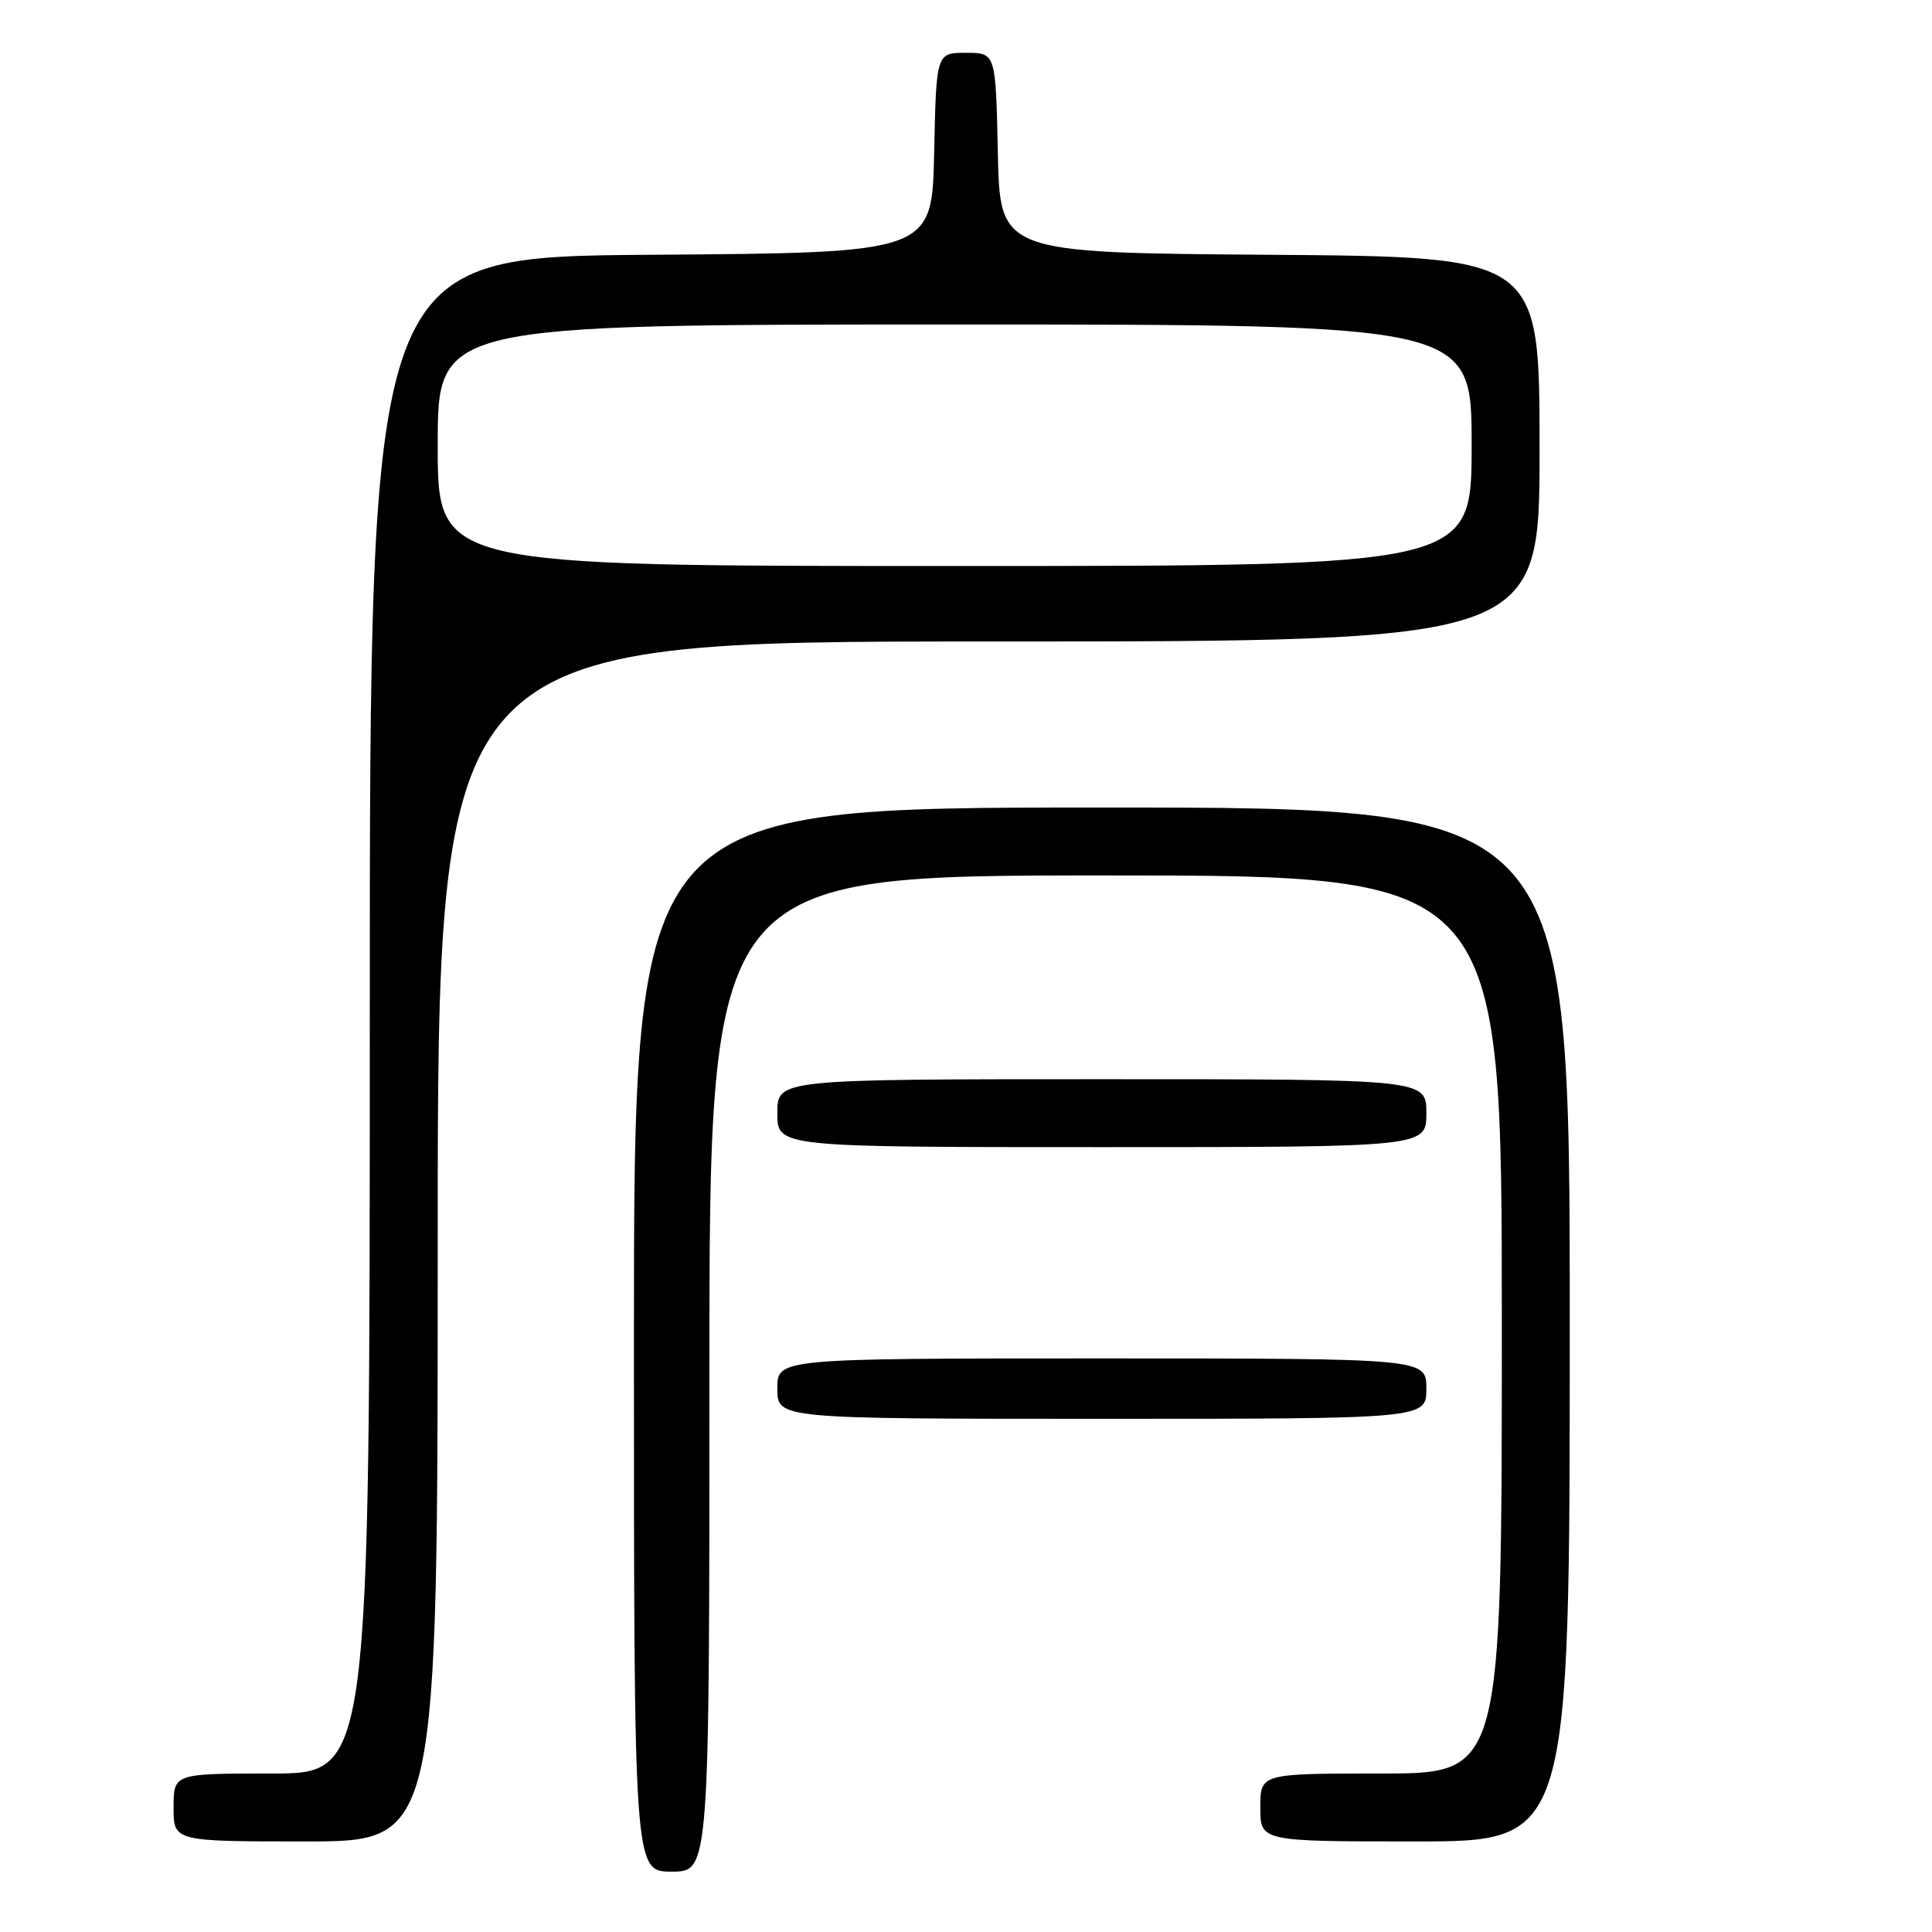<?xml version="1.0" encoding="UTF-8" standalone="no"?>
<!DOCTYPE svg PUBLIC "-//W3C//DTD SVG 1.1//EN" "http://www.w3.org/Graphics/SVG/1.1/DTD/svg11.dtd" >
<svg xmlns="http://www.w3.org/2000/svg" xmlns:xlink="http://www.w3.org/1999/xlink" version="1.1" viewBox="0 0 256 256">
 <g >
 <path fill="currentColor"
d=" M 94.00 182.00 C 94.00 116.00 94.00 116.00 146.50 116.00 C 199.00 116.00 199.00 116.00 199.00 175.50 C 199.00 235.00 199.00 235.00 183.00 235.00 C 167.00 235.00 167.00 235.00 167.00 239.50 C 167.00 244.00 167.00 244.00 187.50 244.00 C 208.00 244.00 208.00 244.00 208.00 175.50 C 208.00 107.00 208.00 107.00 146.00 107.00 C 84.00 107.00 84.00 107.00 84.00 177.50 C 84.00 248.00 84.00 248.00 89.00 248.00 C 94.00 248.00 94.00 248.00 94.00 182.00 Z  M 58.00 164.50 C 58.00 85.00 58.00 85.00 131.00 85.00 C 204.00 85.00 204.00 85.00 204.00 59.51 C 204.00 34.03 204.00 34.03 168.25 33.76 C 132.50 33.50 132.50 33.50 132.22 20.25 C 131.94 7.00 131.94 7.00 128.00 7.00 C 124.06 7.00 124.06 7.00 123.78 20.25 C 123.50 33.50 123.50 33.50 86.25 33.76 C 49.00 34.02 49.00 34.02 49.00 134.51 C 49.00 235.00 49.00 235.00 36.00 235.00 C 23.00 235.00 23.00 235.00 23.00 239.50 C 23.00 244.00 23.00 244.00 40.50 244.00 C 58.00 244.00 58.00 244.00 58.00 164.50 Z  M 189.00 184.00 C 189.00 180.00 189.00 180.00 146.00 180.00 C 103.00 180.00 103.00 180.00 103.00 184.00 C 103.00 188.00 103.00 188.00 146.00 188.00 C 189.00 188.00 189.00 188.00 189.00 184.00 Z  M 189.00 147.50 C 189.00 143.00 189.00 143.00 146.00 143.00 C 103.00 143.00 103.00 143.00 103.00 147.50 C 103.00 152.00 103.00 152.00 146.00 152.00 C 189.00 152.00 189.00 152.00 189.00 147.50 Z  M 58.00 59.00 C 58.00 43.00 58.00 43.00 126.50 43.00 C 195.00 43.00 195.00 43.00 195.00 59.00 C 195.00 75.00 195.00 75.00 126.50 75.00 C 58.00 75.00 58.00 75.00 58.00 59.00 Z "/>
</g>
</svg>